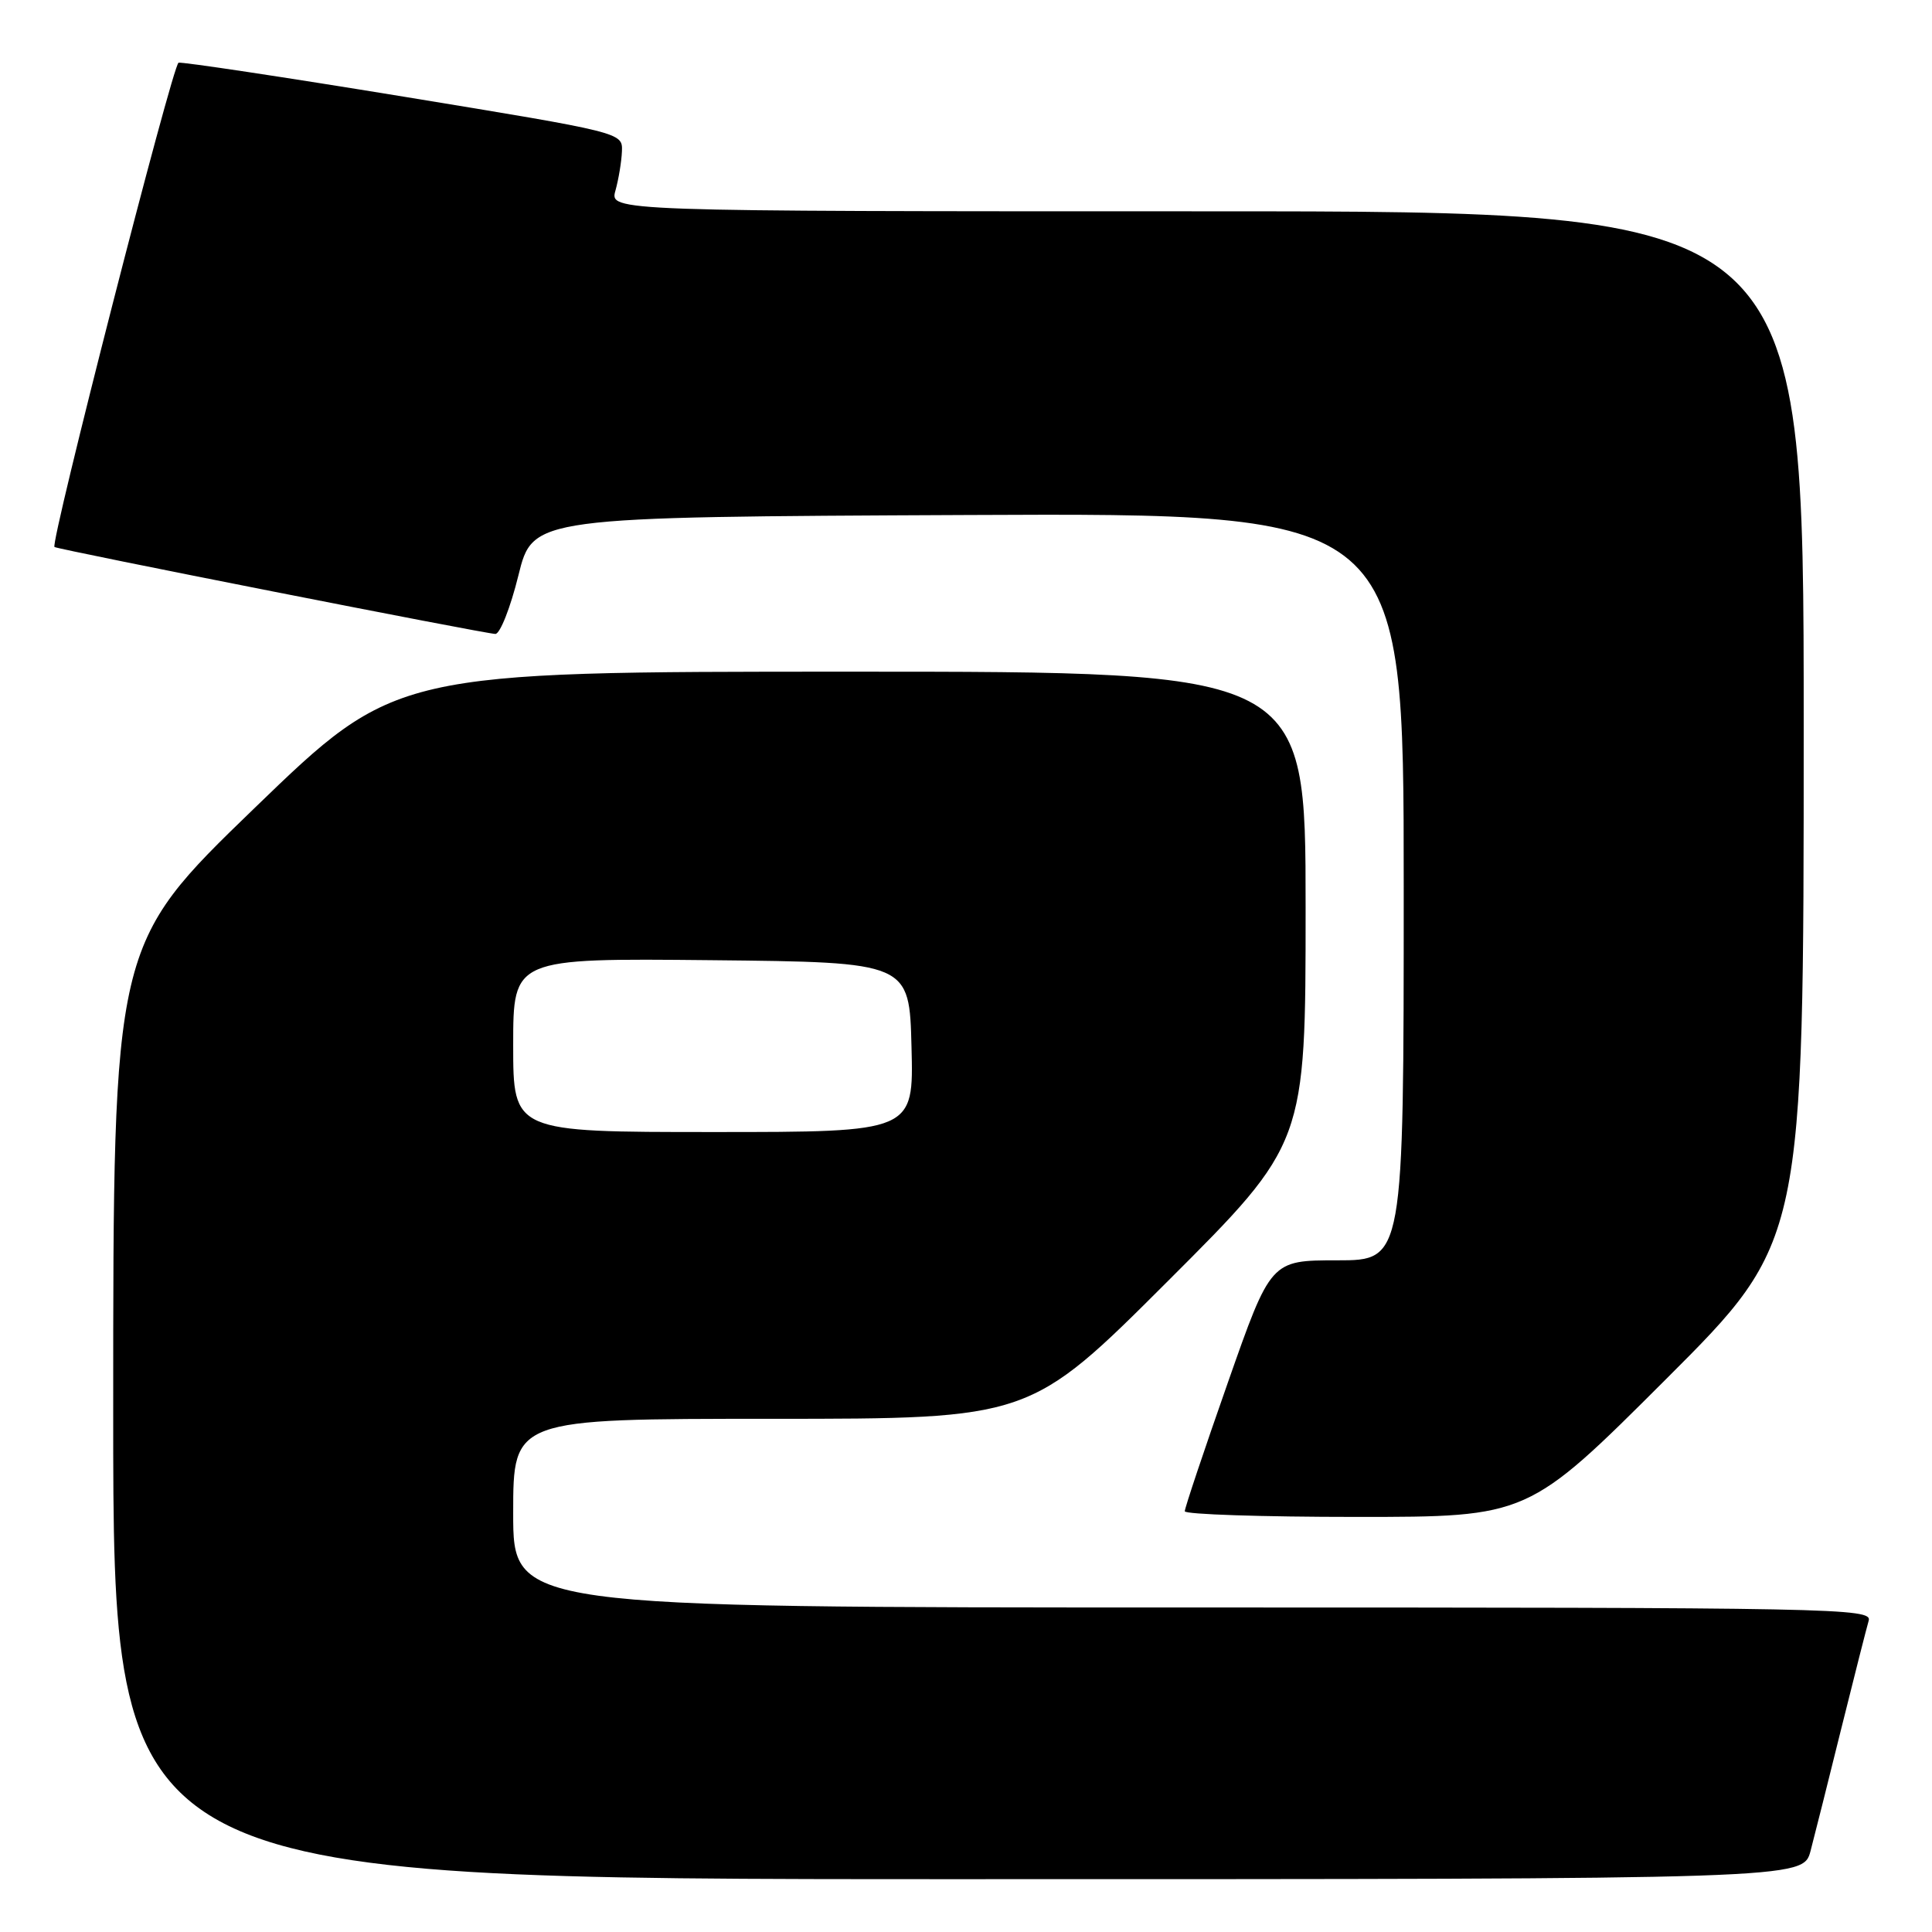 <?xml version="1.0" encoding="UTF-8" standalone="no"?>
<!DOCTYPE svg PUBLIC "-//W3C//DTD SVG 1.1//EN" "http://www.w3.org/Graphics/SVG/1.1/DTD/svg11.dtd" >
<svg xmlns="http://www.w3.org/2000/svg" xmlns:xlink="http://www.w3.org/1999/xlink" version="1.1" viewBox="0 0 256 256">
 <g >
 <path fill="currentColor"
d=" M 239.91 245.25 C 240.45 243.19 242.29 235.88 243.99 229.00 C 245.70 222.12 247.33 215.71 247.61 214.75 C 248.11 213.09 243.38 213.00 158.07 213.00 C 68.00 213.00 68.00 213.00 68.00 200.50 C 68.00 188.00 68.00 188.00 102.24 188.00 C 136.48 188.00 136.48 188.00 154.74 169.76 C 173.00 151.52 173.00 151.52 173.00 120.26 C 173.00 89.00 173.00 89.00 112.72 89.00 C 52.43 89.00 52.43 89.00 33.72 107.08 C 15.00 125.17 15.00 125.17 15.00 187.08 C 15.00 249.00 15.00 249.00 126.96 249.00 C 238.92 249.00 238.92 249.00 239.91 245.25 Z  M 220.74 182.76 C 239.00 164.52 239.00 164.52 239.00 96.26 C 239.00 28.00 239.00 28.00 159.89 28.00 C 80.78 28.00 80.78 28.00 81.55 25.25 C 81.97 23.74 82.36 21.39 82.41 20.03 C 82.50 17.57 82.47 17.56 53.50 12.81 C 37.55 10.20 24.12 8.18 23.66 8.31 C 22.87 8.55 6.61 72.04 7.22 72.48 C 7.68 72.82 64.41 84.00 65.64 84.00 C 66.26 84.00 67.64 80.51 68.69 76.25 C 70.60 68.50 70.60 68.50 128.30 68.24 C 186.00 67.98 186.00 67.98 186.00 117.49 C 186.00 167.00 186.00 167.00 177.19 167.00 C 168.38 167.00 168.38 167.00 162.68 183.25 C 159.54 192.19 156.98 199.84 156.99 200.25 C 156.99 200.66 167.23 201.00 179.74 201.00 C 202.48 201.00 202.48 201.00 220.74 182.76 Z  M 68.00 138.48 C 68.00 126.97 68.00 126.97 94.25 127.23 C 120.50 127.50 120.50 127.50 120.78 138.75 C 121.07 150.00 121.07 150.00 94.53 150.00 C 68.00 150.00 68.00 150.00 68.00 138.48 Z "/>
</g>
</svg>